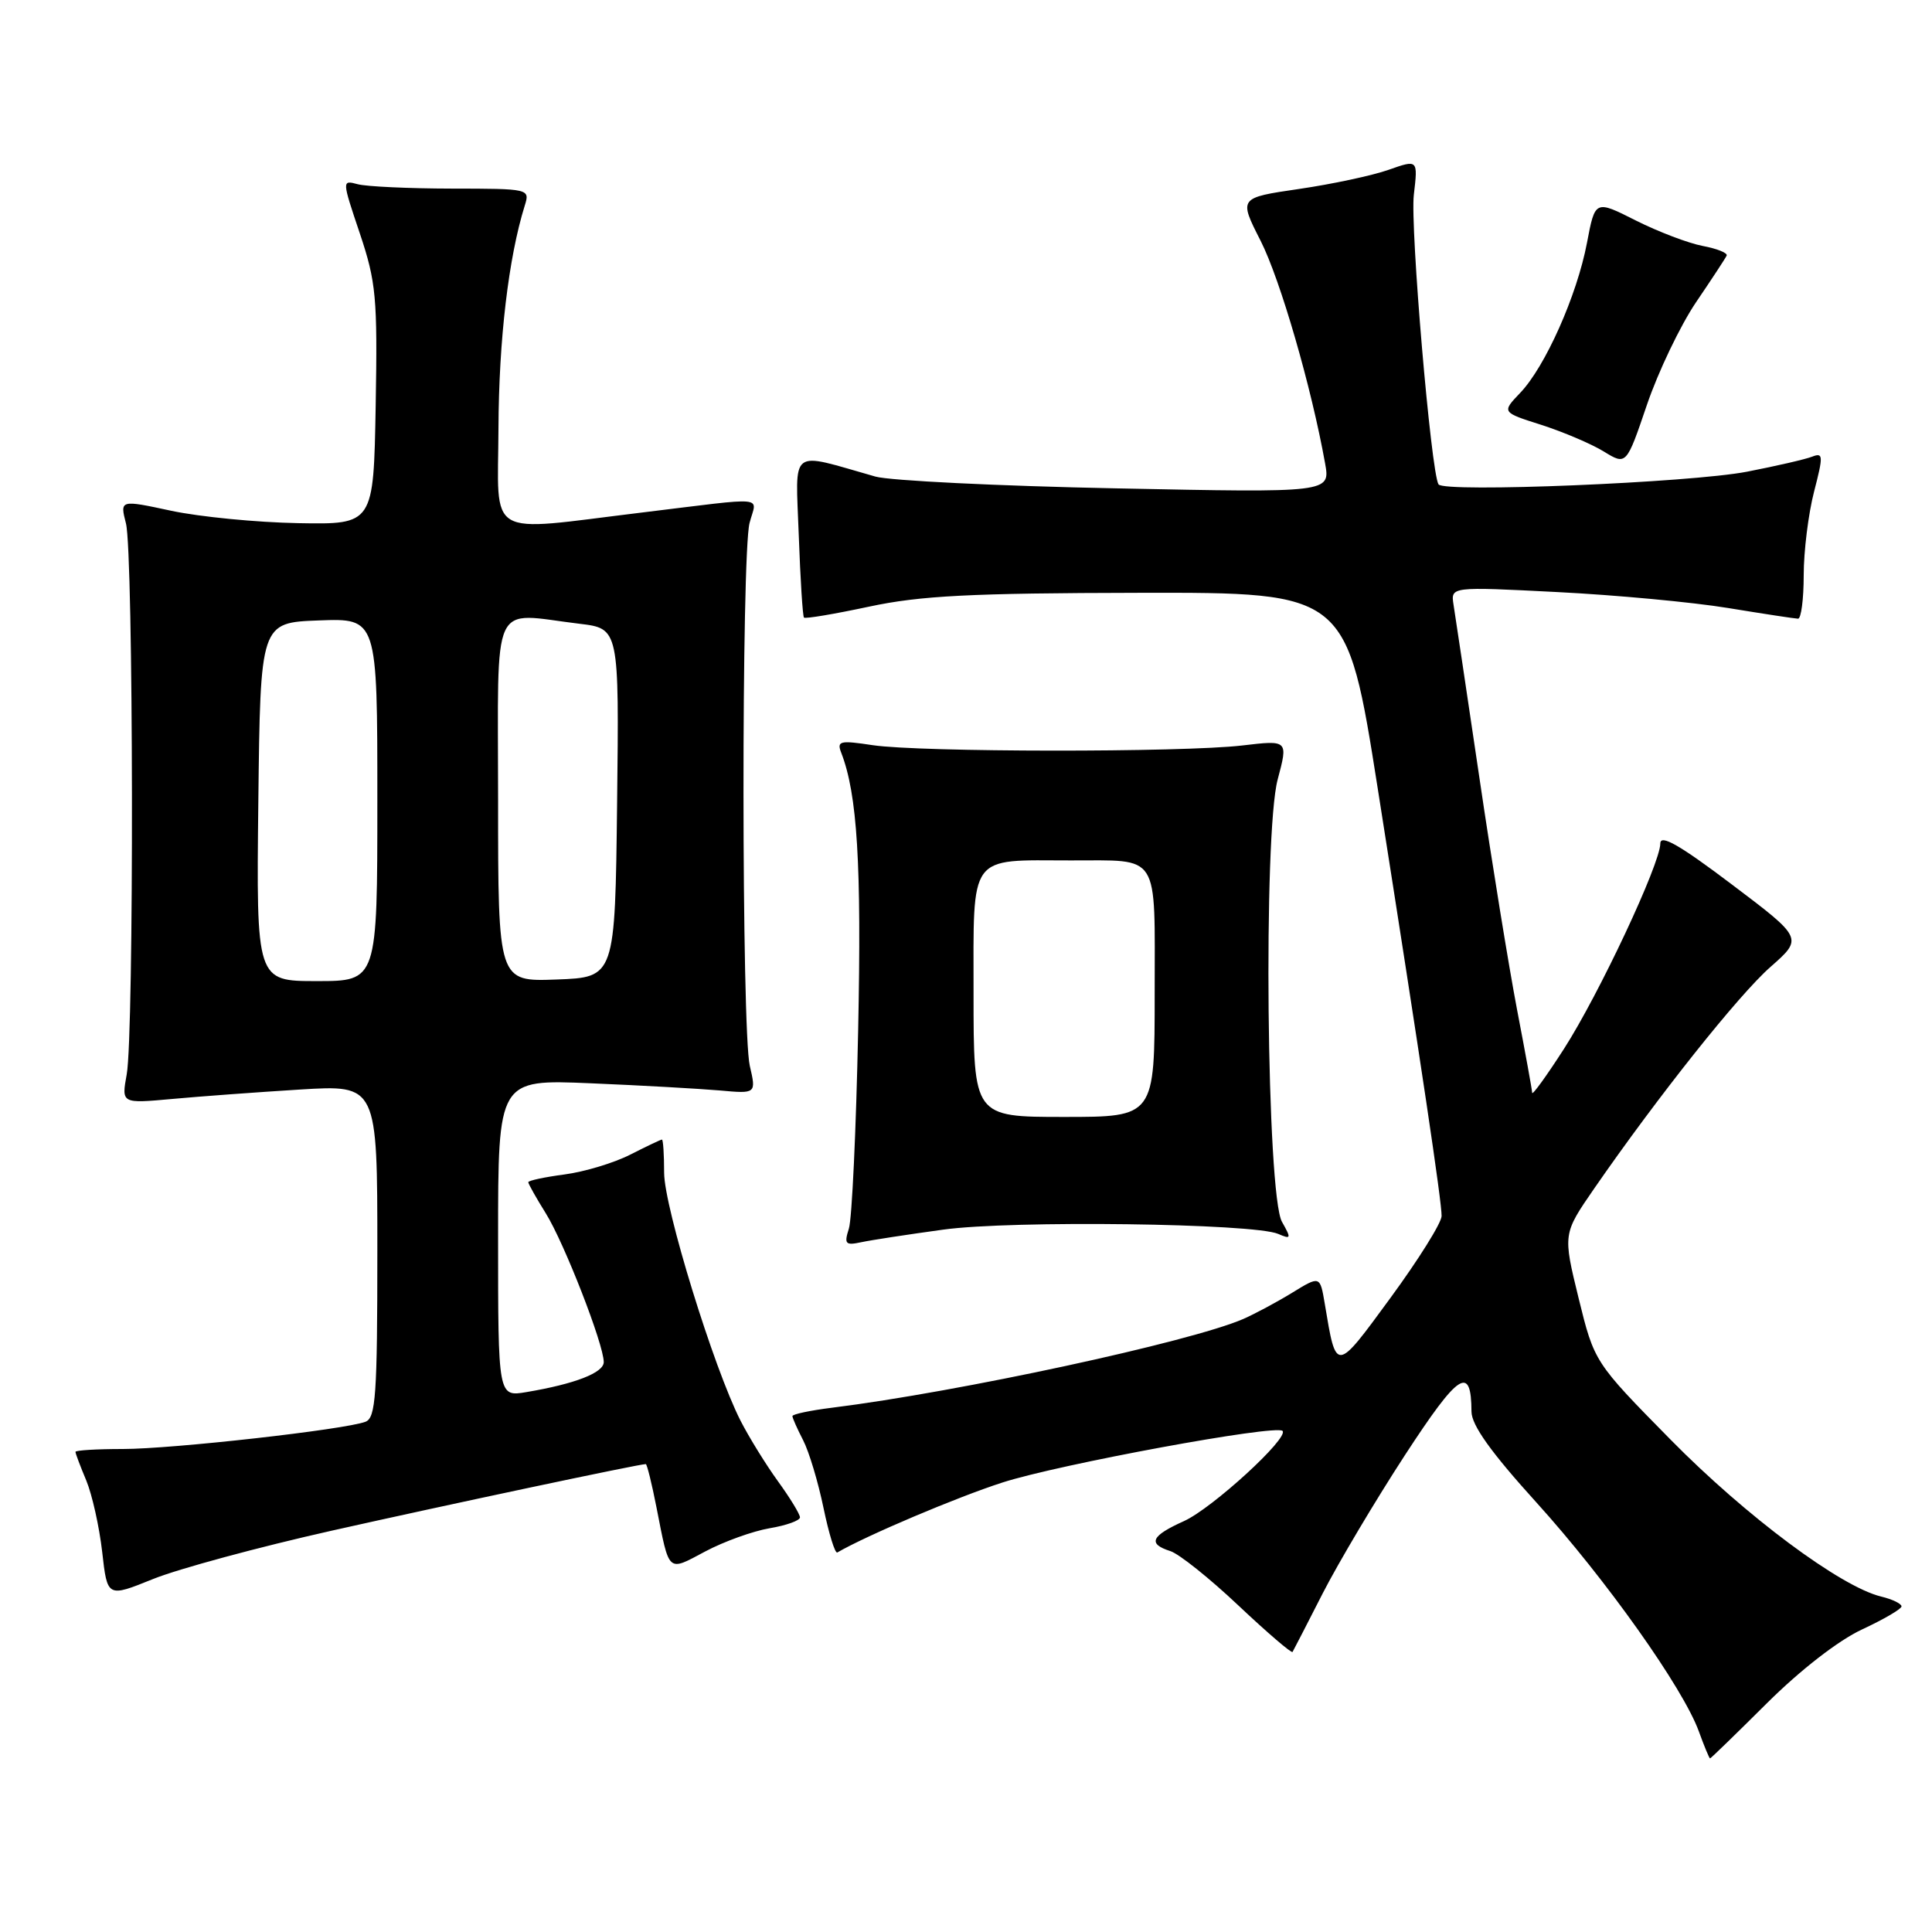 <?xml version="1.0" encoding="UTF-8" standalone="no"?>
<!DOCTYPE svg PUBLIC "-//W3C//DTD SVG 1.1//EN" "http://www.w3.org/Graphics/SVG/1.1/DTD/svg11.dtd" >
<svg xmlns="http://www.w3.org/2000/svg" xmlns:xlink="http://www.w3.org/1999/xlink" version="1.1" viewBox="0 0 256 256">
 <g >
 <path fill="currentColor"
d=" M 234.14 225.67 C 238.56 221.28 243.58 217.38 246.71 215.92 C 249.57 214.59 251.94 213.21 251.96 212.86 C 251.98 212.51 250.76 211.91 249.25 211.55 C 243.86 210.23 231.35 200.90 221.38 190.78 C 211.26 180.50 211.26 180.50 209.17 172.00 C 207.09 163.50 207.09 163.50 211.23 157.50 C 219.60 145.39 230.37 131.84 234.59 128.13 C 238.92 124.32 238.92 124.32 229.46 117.18 C 222.55 111.96 220.00 110.50 220.00 111.77 C 219.99 114.46 211.87 131.77 207.22 139.00 C 204.92 142.57 203.03 145.19 203.02 144.80 C 203.01 144.42 202.11 139.47 201.02 133.80 C 199.94 128.14 197.68 114.28 196.02 103.00 C 194.35 91.72 192.81 81.43 192.60 80.12 C 192.23 77.73 192.23 77.73 206.31 78.45 C 214.06 78.84 224.25 79.79 228.95 80.56 C 233.65 81.33 237.84 81.97 238.25 81.98 C 238.66 81.99 239.00 79.40 239.00 76.22 C 239.00 73.04 239.62 68.06 240.37 65.16 C 241.61 60.37 241.59 59.94 240.12 60.51 C 239.23 60.86 235.35 61.75 231.50 62.50 C 223.96 63.96 191.31 65.30 190.61 64.18 C 189.61 62.56 186.84 30.06 187.34 25.81 C 187.89 21.13 187.89 21.13 184.00 22.50 C 181.85 23.26 176.51 24.40 172.12 25.04 C 164.14 26.21 164.14 26.21 167.03 31.89 C 169.64 37.03 173.77 51.28 175.58 61.39 C 176.28 65.29 176.28 65.29 147.89 64.71 C 132.27 64.40 117.92 63.69 116.00 63.15 C 104.43 59.87 105.42 59.11 105.84 70.91 C 106.05 76.74 106.36 81.65 106.53 81.83 C 106.69 82.02 110.58 81.36 115.17 80.38 C 121.97 78.93 128.54 78.59 150.98 78.55 C 178.46 78.50 178.46 78.50 182.56 104.50 C 188.37 141.36 191.04 159.25 191.02 161.13 C 191.01 162.03 187.97 166.89 184.27 171.94 C 176.94 181.95 177.07 181.93 175.54 172.76 C 174.91 169.03 174.91 169.03 171.21 171.30 C 169.17 172.55 166.25 174.11 164.72 174.78 C 157.72 177.81 127.04 184.44 110.25 186.53 C 107.36 186.89 105.00 187.39 105.00 187.64 C 105.00 187.89 105.64 189.33 106.42 190.84 C 107.20 192.35 108.41 196.38 109.12 199.81 C 109.83 203.23 110.65 205.89 110.95 205.71 C 114.86 203.44 126.81 198.38 132.83 196.44 C 140.35 194.02 169.06 188.73 169.94 189.60 C 170.84 190.51 160.63 199.86 156.89 201.55 C 152.51 203.52 152.04 204.56 155.08 205.53 C 156.22 205.89 160.28 209.13 164.10 212.74 C 167.92 216.34 171.15 219.11 171.27 218.89 C 171.40 218.68 173.20 215.18 175.27 211.12 C 177.35 207.06 182.25 198.82 186.17 192.80 C 193.31 181.85 194.95 180.79 194.98 187.06 C 195.00 188.85 197.55 192.43 203.56 199.06 C 212.78 209.24 223.03 223.68 225.11 229.43 C 225.82 231.39 226.49 233.00 226.59 233.00 C 226.69 233.00 230.09 229.70 234.14 225.67 Z  M 43.92 202.83 C 59.02 199.44 84.66 194.00 85.57 194.00 C 85.73 194.00 86.37 196.59 86.99 199.75 C 88.72 208.54 88.40 208.26 93.44 205.58 C 95.92 204.26 99.76 202.88 101.98 202.50 C 104.19 202.13 106.00 201.48 106.00 201.06 C 106.00 200.64 104.69 198.49 103.08 196.27 C 101.48 194.06 99.25 190.45 98.13 188.26 C 94.57 181.28 88.00 159.96 88.00 155.39 C 88.00 152.98 87.87 151.00 87.71 151.00 C 87.55 151.00 85.67 151.90 83.52 152.99 C 81.37 154.09 77.45 155.27 74.81 155.62 C 72.16 155.97 70.00 156.43 70.00 156.65 C 70.00 156.86 71.04 158.72 72.32 160.77 C 74.76 164.69 80.00 178.14 80.00 180.48 C 80.00 181.90 76.18 183.38 69.75 184.46 C 66.00 185.09 66.00 185.09 66.00 164.05 C 66.00 143.02 66.00 143.02 78.25 143.54 C 84.99 143.82 92.68 144.26 95.35 144.49 C 100.21 144.93 100.21 144.93 99.35 141.22 C 98.26 136.47 98.23 73.55 99.32 69.30 C 100.25 65.66 102.13 65.84 85.00 67.92 C 64.08 70.46 65.99 71.59 66.05 56.70 C 66.10 45.03 67.38 34.14 69.53 27.25 C 70.23 25.02 70.16 25.00 59.87 24.99 C 54.16 24.98 48.56 24.72 47.40 24.41 C 45.30 23.85 45.30 23.86 47.68 30.93 C 49.84 37.38 50.03 39.41 49.78 53.75 C 49.50 69.50 49.50 69.50 39.50 69.32 C 34.00 69.22 26.44 68.48 22.69 67.68 C 15.89 66.22 15.89 66.22 16.69 69.36 C 17.69 73.22 17.77 137.01 16.79 142.36 C 16.09 146.23 16.09 146.23 22.79 145.62 C 26.48 145.28 34.11 144.72 39.75 144.37 C 50.00 143.74 50.00 143.74 50.00 165.76 C 50.00 184.86 49.79 187.87 48.43 188.39 C 45.71 189.43 22.84 192.00 16.28 192.00 C 12.83 192.00 10.00 192.17 10.00 192.38 C 10.00 192.59 10.64 194.29 11.43 196.17 C 12.21 198.05 13.16 202.31 13.54 205.63 C 14.22 211.68 14.22 211.68 20.28 209.23 C 23.62 207.88 34.26 205.00 43.92 202.83 Z  M 125.00 162.93 C 134.07 161.68 166.10 162.09 169.37 163.50 C 171.08 164.24 171.12 164.11 169.87 161.90 C 167.84 158.32 167.37 110.50 169.30 103.28 C 170.69 98.06 170.69 98.06 164.60 98.78 C 156.68 99.71 121.92 99.68 115.64 98.74 C 111.28 98.08 110.86 98.18 111.47 99.75 C 113.60 105.25 114.17 114.46 113.71 136.50 C 113.44 149.70 112.89 161.54 112.48 162.80 C 111.83 164.84 112.02 165.05 114.12 164.60 C 115.43 164.32 120.33 163.57 125.00 162.93 Z  M 224.72 40.07 C 226.80 37.01 228.63 34.22 228.79 33.87 C 228.95 33.52 227.53 32.95 225.62 32.59 C 223.72 32.23 219.73 30.71 216.76 29.22 C 211.36 26.49 211.36 26.49 210.28 32.19 C 208.96 39.14 204.75 48.60 201.43 52.06 C 198.98 54.63 198.98 54.63 204.24 56.30 C 207.13 57.23 210.85 58.81 212.50 59.82 C 215.50 61.66 215.50 61.66 218.22 53.66 C 219.72 49.25 222.65 43.14 224.72 40.07 Z  M 34.23 106.25 C 34.50 82.50 34.50 82.50 42.25 82.21 C 50.00 81.92 50.00 81.92 50.00 105.96 C 50.00 130.00 50.00 130.00 41.98 130.00 C 33.96 130.00 33.96 130.00 34.23 106.25 Z  M 66.00 106.04 C 66.00 78.79 64.88 81.22 76.77 82.65 C 82.04 83.28 82.04 83.28 81.77 106.39 C 81.50 129.50 81.50 129.50 73.75 129.79 C 66.00 130.08 66.00 130.08 66.00 106.04 Z  M 129.00 131.62 C 129.00 112.93 128.23 113.99 141.87 114.01 C 153.83 114.04 153.00 112.72 153.00 131.62 C 153.00 148.00 153.00 148.00 141.00 148.00 C 129.00 148.00 129.00 148.00 129.00 131.62 Z "/>
</g>
</svg>